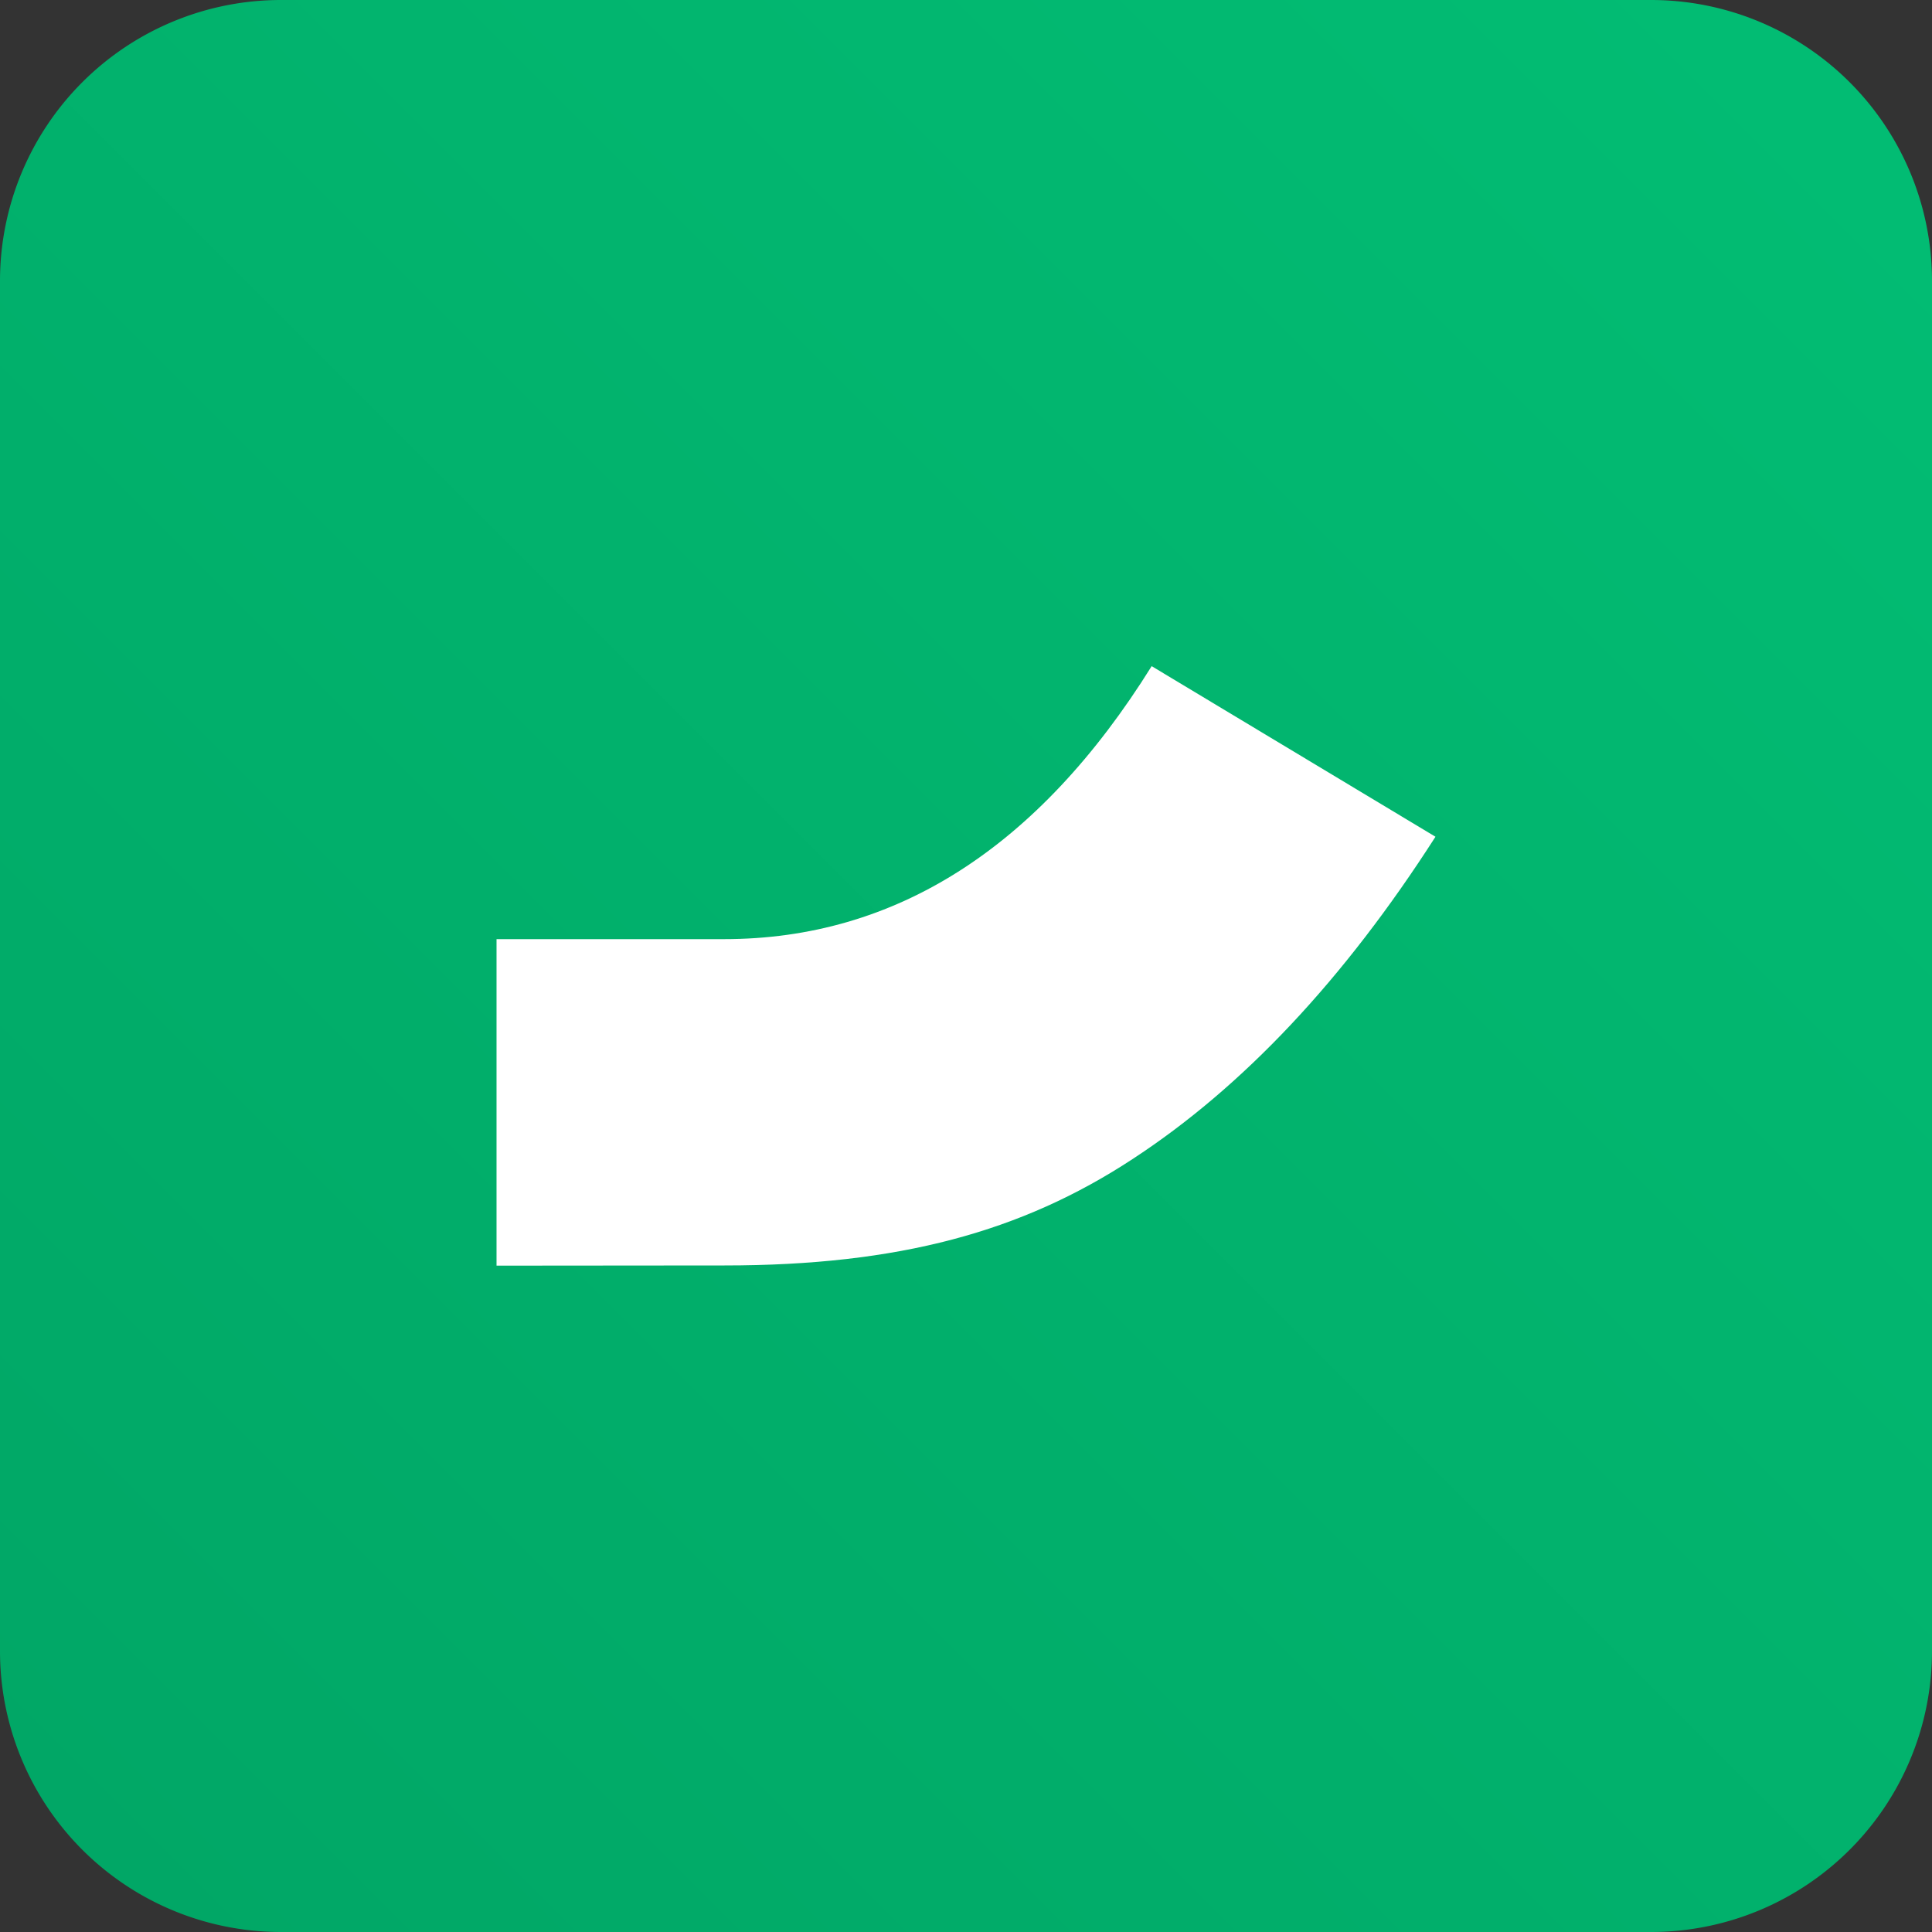 <svg id="Layer_1" data-name="Layer 1" xmlns="http://www.w3.org/2000/svg" xmlns:xlink="http://www.w3.org/1999/xlink" viewBox="0 0 100 100"><rect x="0" y="0" width="100" height="100" fill="#333333" stroke="none"/><defs><style>.cls-1{fill:url(#linear-gradient);}.cls-2{fill:#fff;fill-rule:evenodd;}</style><linearGradient id="linear-gradient" x1="4.26" y1="95.74" x2="95.74" y2="4.26" gradientUnits="userSpaceOnUse"><stop offset="0" stop-color="#01a766"/><stop offset="0.98" stop-color="#02bc73"/></linearGradient></defs><path class="cls-1" d="M85.46,100H14.54A14.54,14.54,0,0,1,0,85.46V14.54A14.54,14.54,0,0,1,14.54,0H85.46A14.54,14.54,0,0,1,100,14.54V85.46A14.54,14.54,0,0,1,85.46,100Z"/><path class="cls-2" d="M25.7,65.51V48.61H37.47c8.86,0,16.27-4.71,22.14-14.13L74.3,43.31Q67.19,54.4,58.61,60c-5.72,3.75-12.09,5.5-21.11,5.5Z"/></svg>